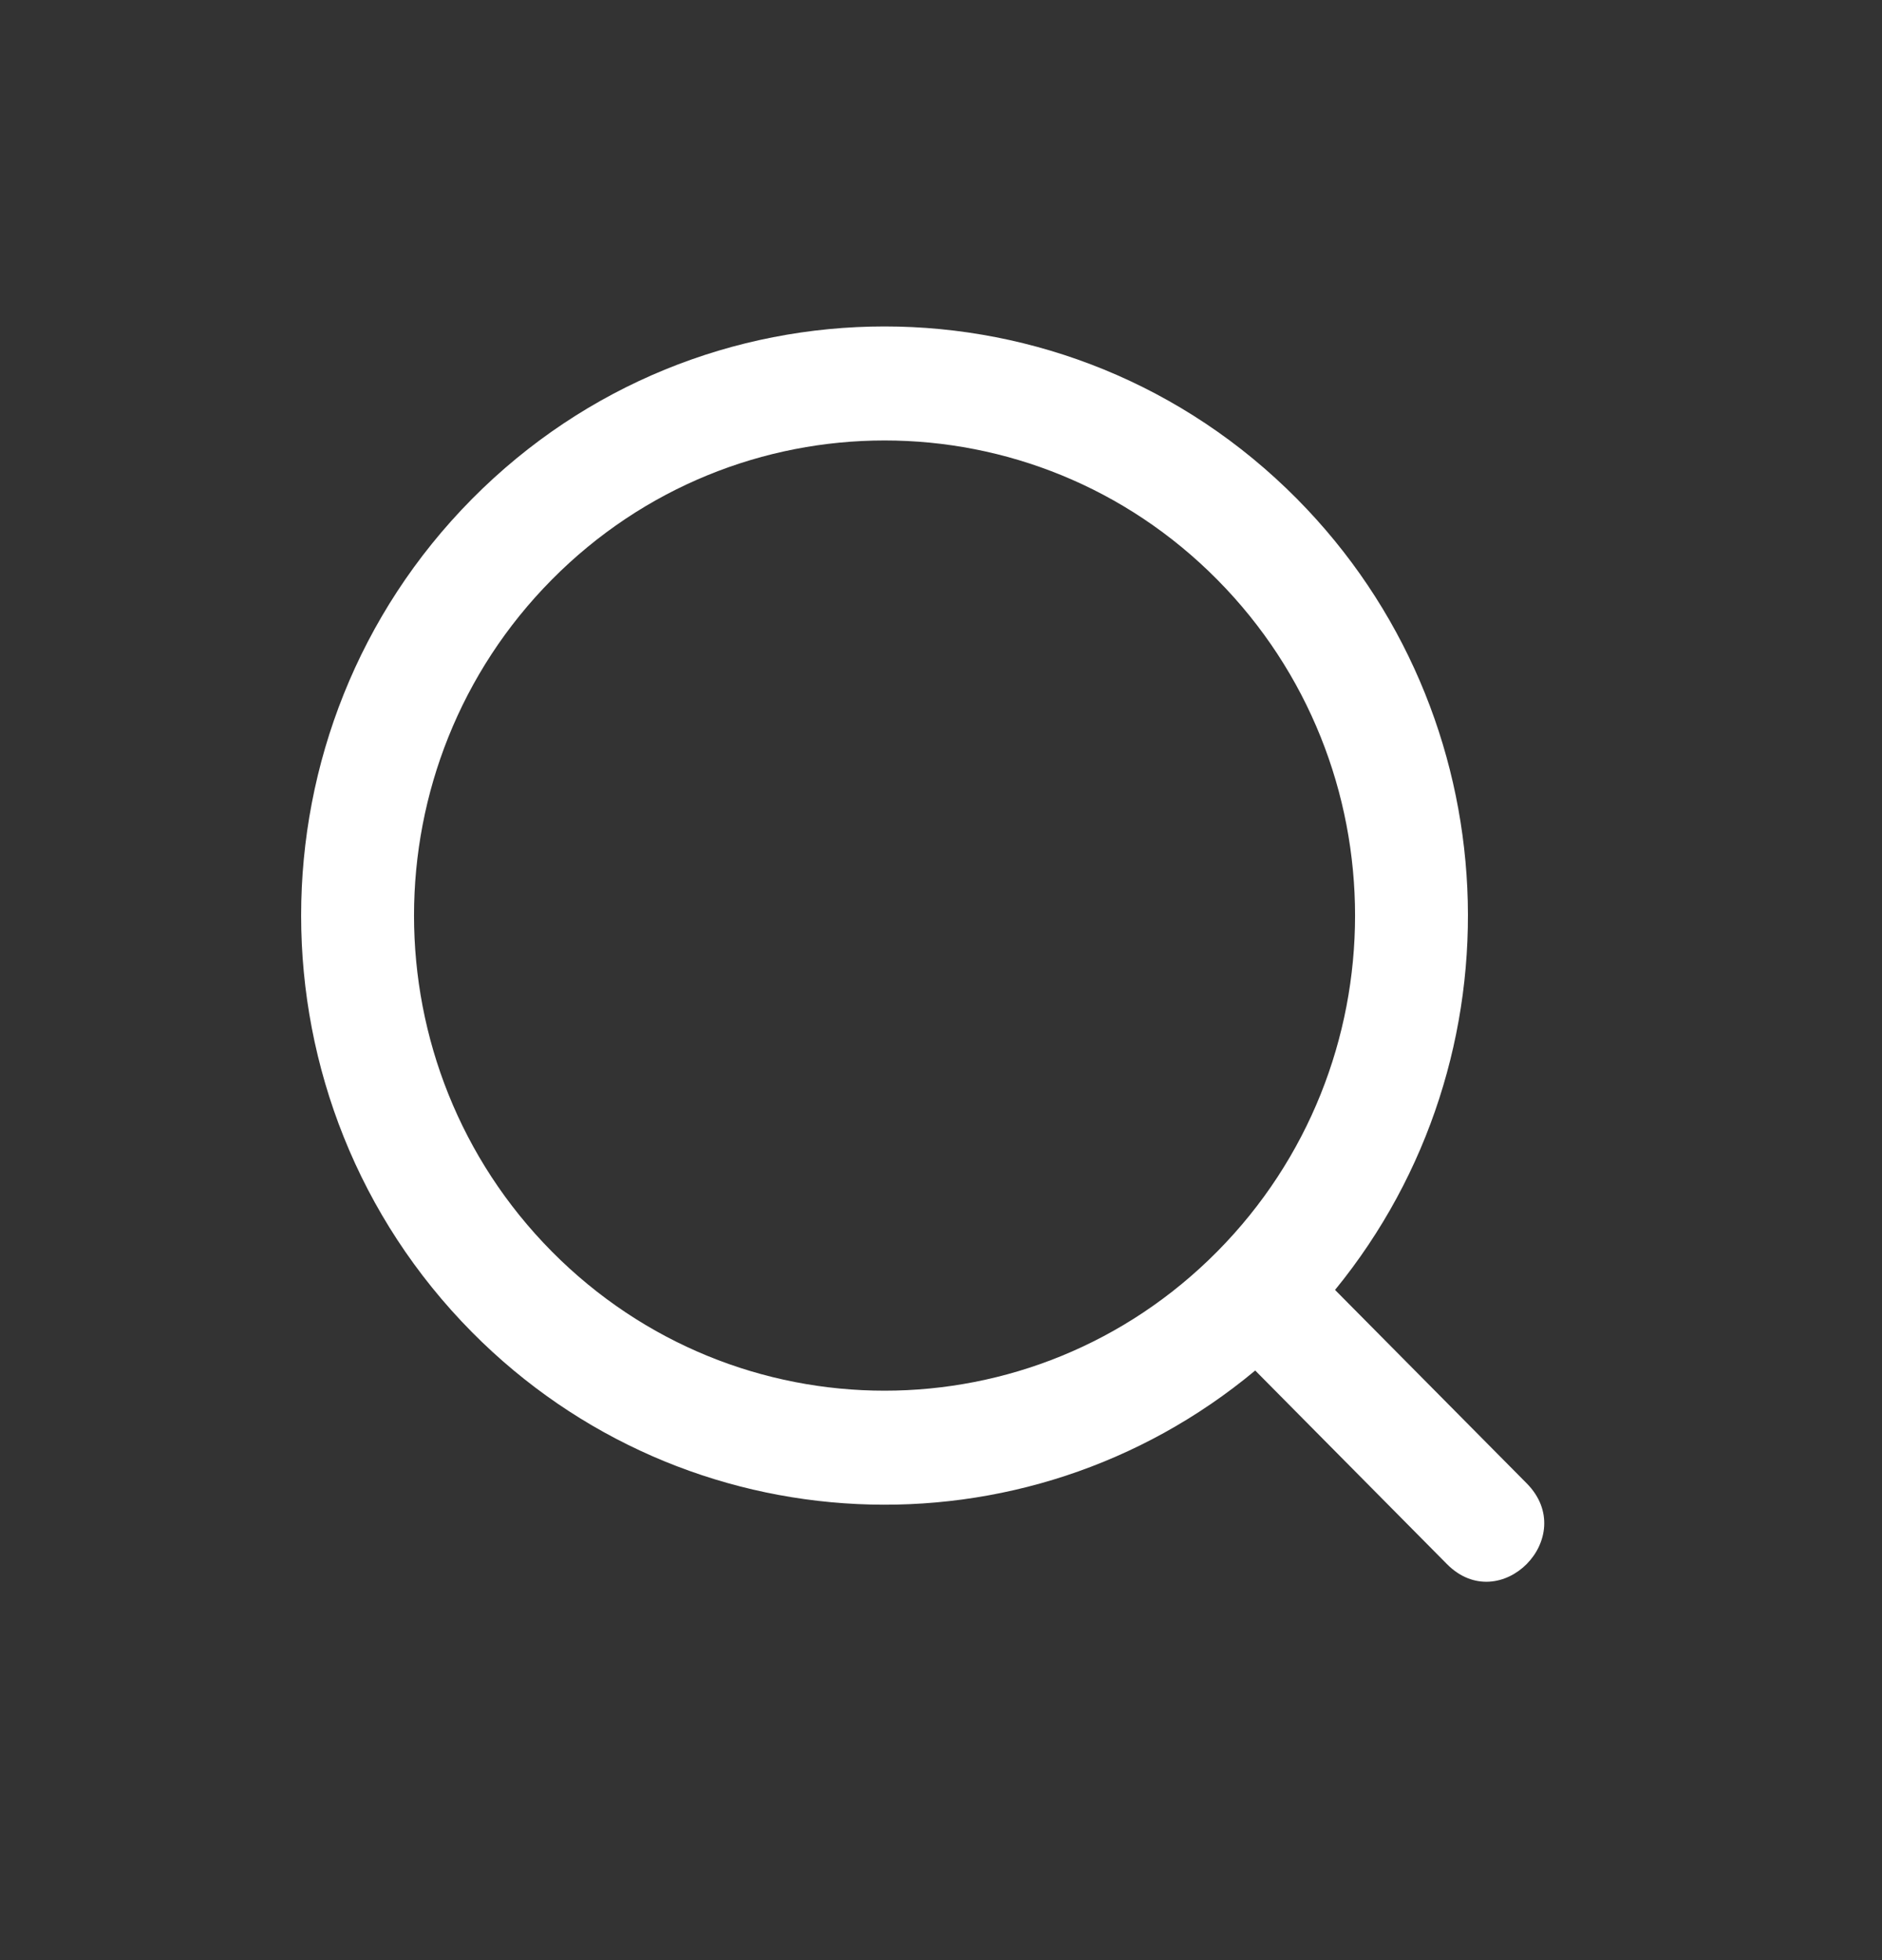<svg width="24" height="25" viewBox="0 0 24 25" fill="none" xmlns="http://www.w3.org/2000/svg">
<rect x="0" y="0" width="24" height="25" fill="#333333" stroke="none"/>
<g id="iconspace_Search_Zoom_25px">
<path id="Path" fill-rule="evenodd" clip-rule="evenodd" d="M17.025 16.452L19.469 18.919C20.148 19.605 19.13 20.634 18.451 19.948L16.007 17.48C13.071 19.926 8.741 19.739 6.019 16.991C3.114 14.056 3.114 9.299 6.019 6.364C8.925 3.43 13.635 3.43 16.541 6.364C19.262 9.113 19.447 13.487 17.025 16.452ZM15.523 7.393C13.18 5.026 9.381 5.026 7.037 7.393C4.694 9.759 4.694 13.596 7.037 15.962C9.381 18.329 13.18 18.329 15.523 15.962C17.866 13.596 17.866 9.759 15.523 7.393Z" fill="white"/>
</g>
</svg>
